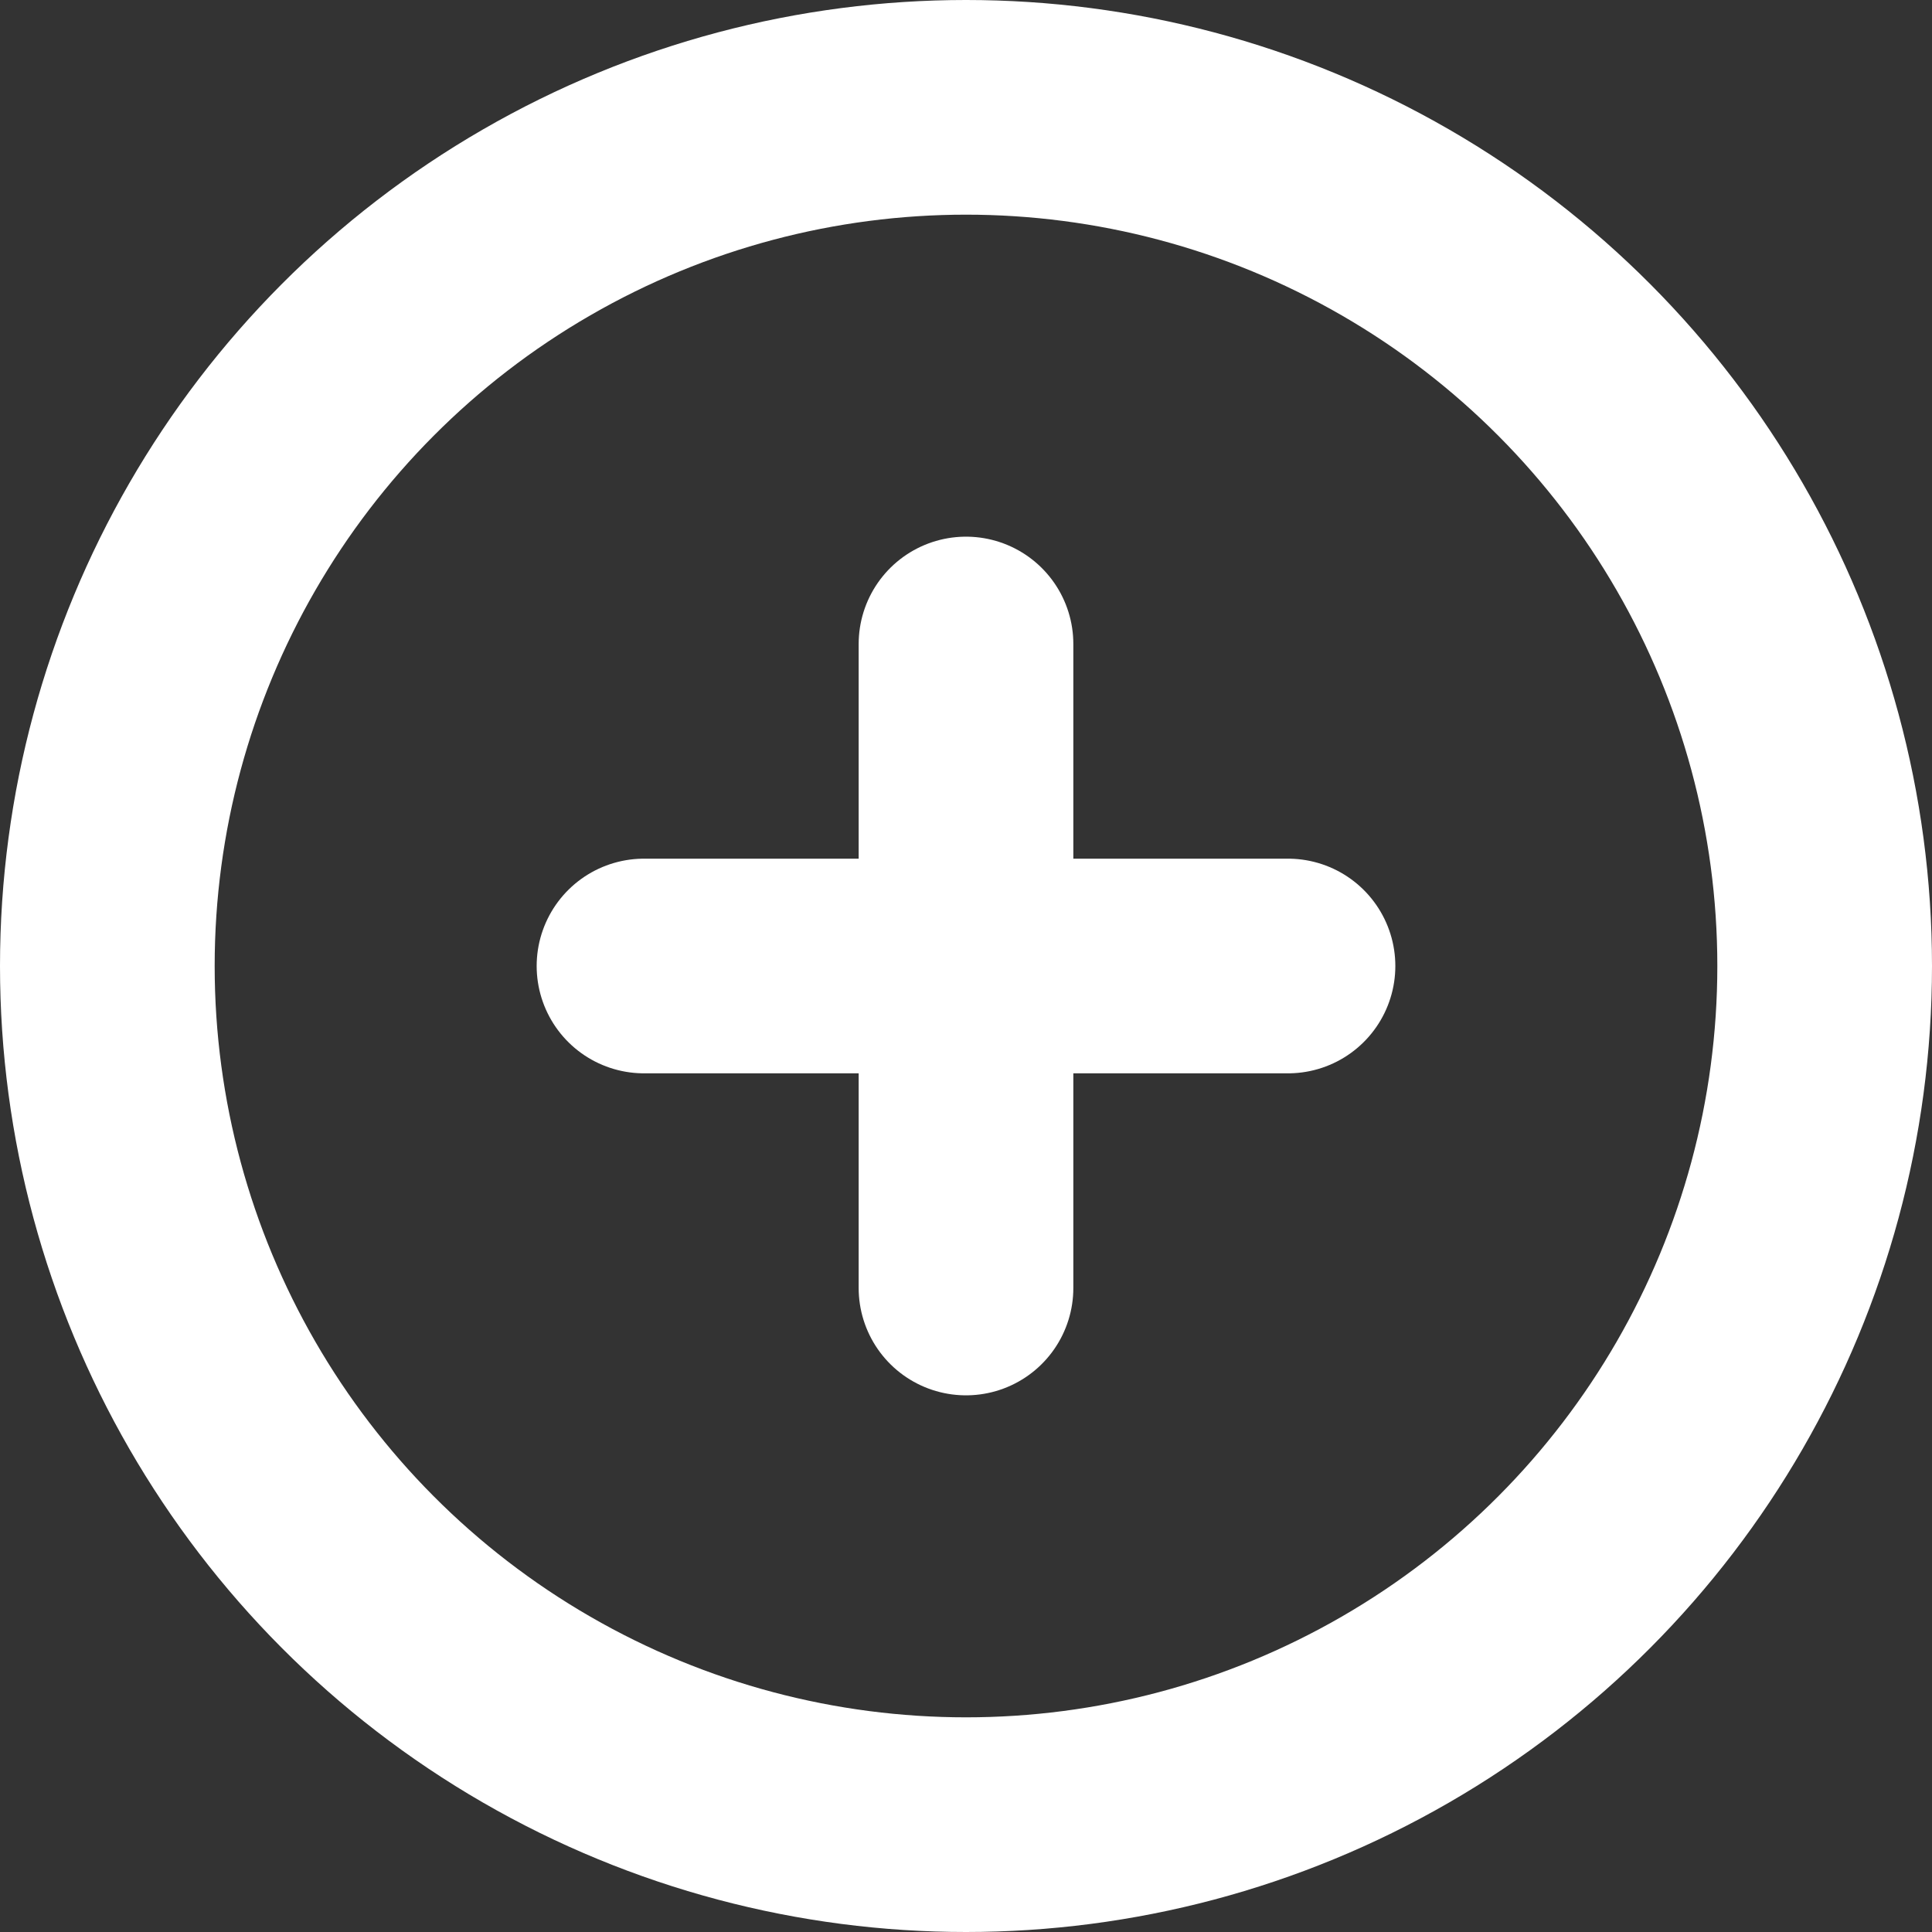 <svg xmlns="http://www.w3.org/2000/svg" width="18" height="18" viewBox="0 0 18 18">
  <rect x="0" y="0" width="18" height="18" fill="#333333" stroke="none"/>
  <g id="zoom-in_1_" data-name="zoom-in (1)" transform="translate(-2 -2)">
    <circle id="Elipse_127" data-name="Elipse 127" cx="8" cy="8" r="8" transform="translate(3 3)" fill="none" stroke="#fff" stroke-linecap="round" stroke-linejoin="round" stroke-width="2"/>
    <line id="Línea_111" data-name="Línea 111" y2="6" transform="translate(11 8)" fill="none" stroke="#fff" stroke-linecap="round" stroke-linejoin="round" stroke-width="2"/>
    <line id="Línea_112" data-name="Línea 112" x2="6" transform="translate(8 11)" fill="none" stroke="#fff" stroke-linecap="round" stroke-linejoin="round" stroke-width="2"/>
  </g>
</svg>
